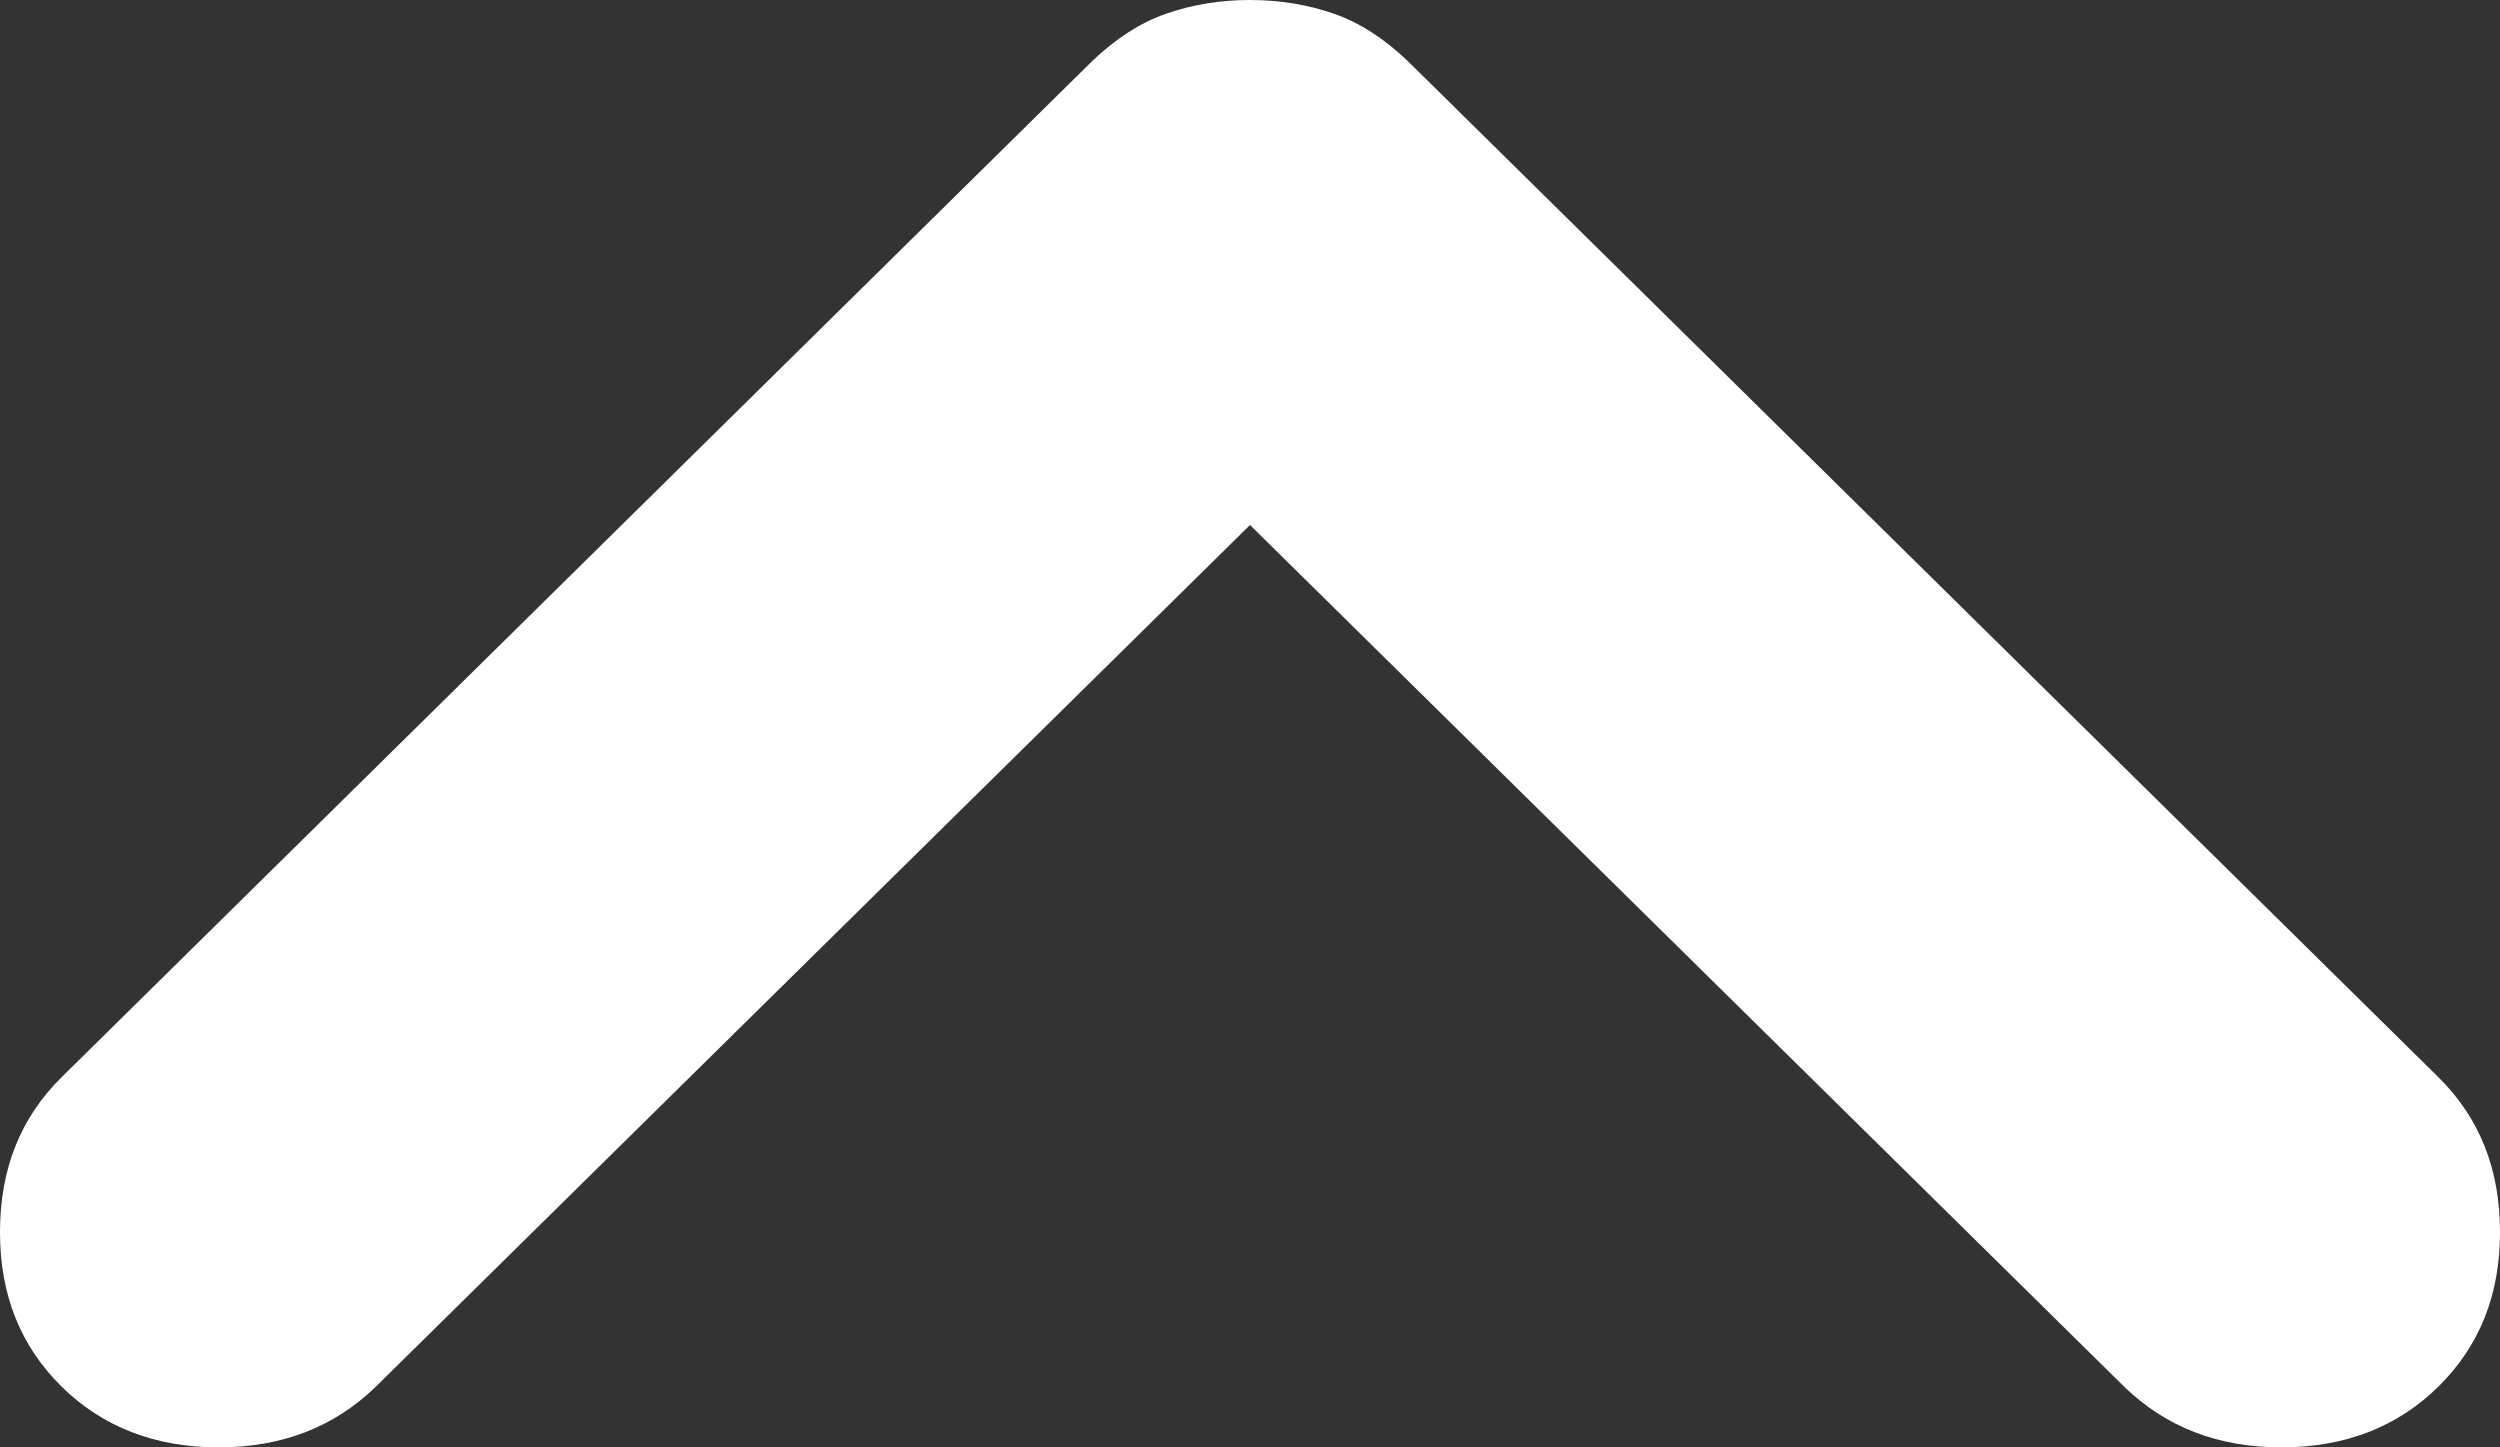 <svg width="38" height="22"
  xmlns="http://www.w3.org/2000/svg"
  xmlns:xlink="http://www.w3.org/1999/xlink" xml:space="preserve" overflow="hidden">
  <rect width="100%" height="100%" fill="#333333" stroke="none"/>
  <g transform="translate(-621 -349)">
    <path d="M2200 1165C2199.55 1165 2199.12 1164.93 2198.72 1164.79 2198.32 1164.65 2197.96 1164.41 2197.61 1164.08L2181.94 1148.63C2181.31 1148.01 2181 1147.23 2181 1146.27 2181 1145.32 2181.31 1144.54 2181.94 1143.92 2182.56 1143.31 2183.36 1143 2184.32 1143 2185.29 1143 2186.08 1143.31 2186.71 1143.92L2200 1157.02 2213.29 1143.92C2213.92 1143.31 2214.71 1143 2215.68 1143 2216.64 1143 2217.44 1143.31 2218.06 1143.92 2218.69 1144.54 2219 1145.32 2219 1146.27 2219 1147.23 2218.69 1148.01 2218.06 1148.63L2202.39 1164.08C2202.04 1164.41 2201.68 1164.65 2201.28 1164.79 2200.88 1164.93 2200.45 1165 2200 1165Z" fill="#FFFFFF" fill-rule="evenodd" transform="matrix(1 0 0 -1 -1560 1514)"/>
  </g>
</svg>